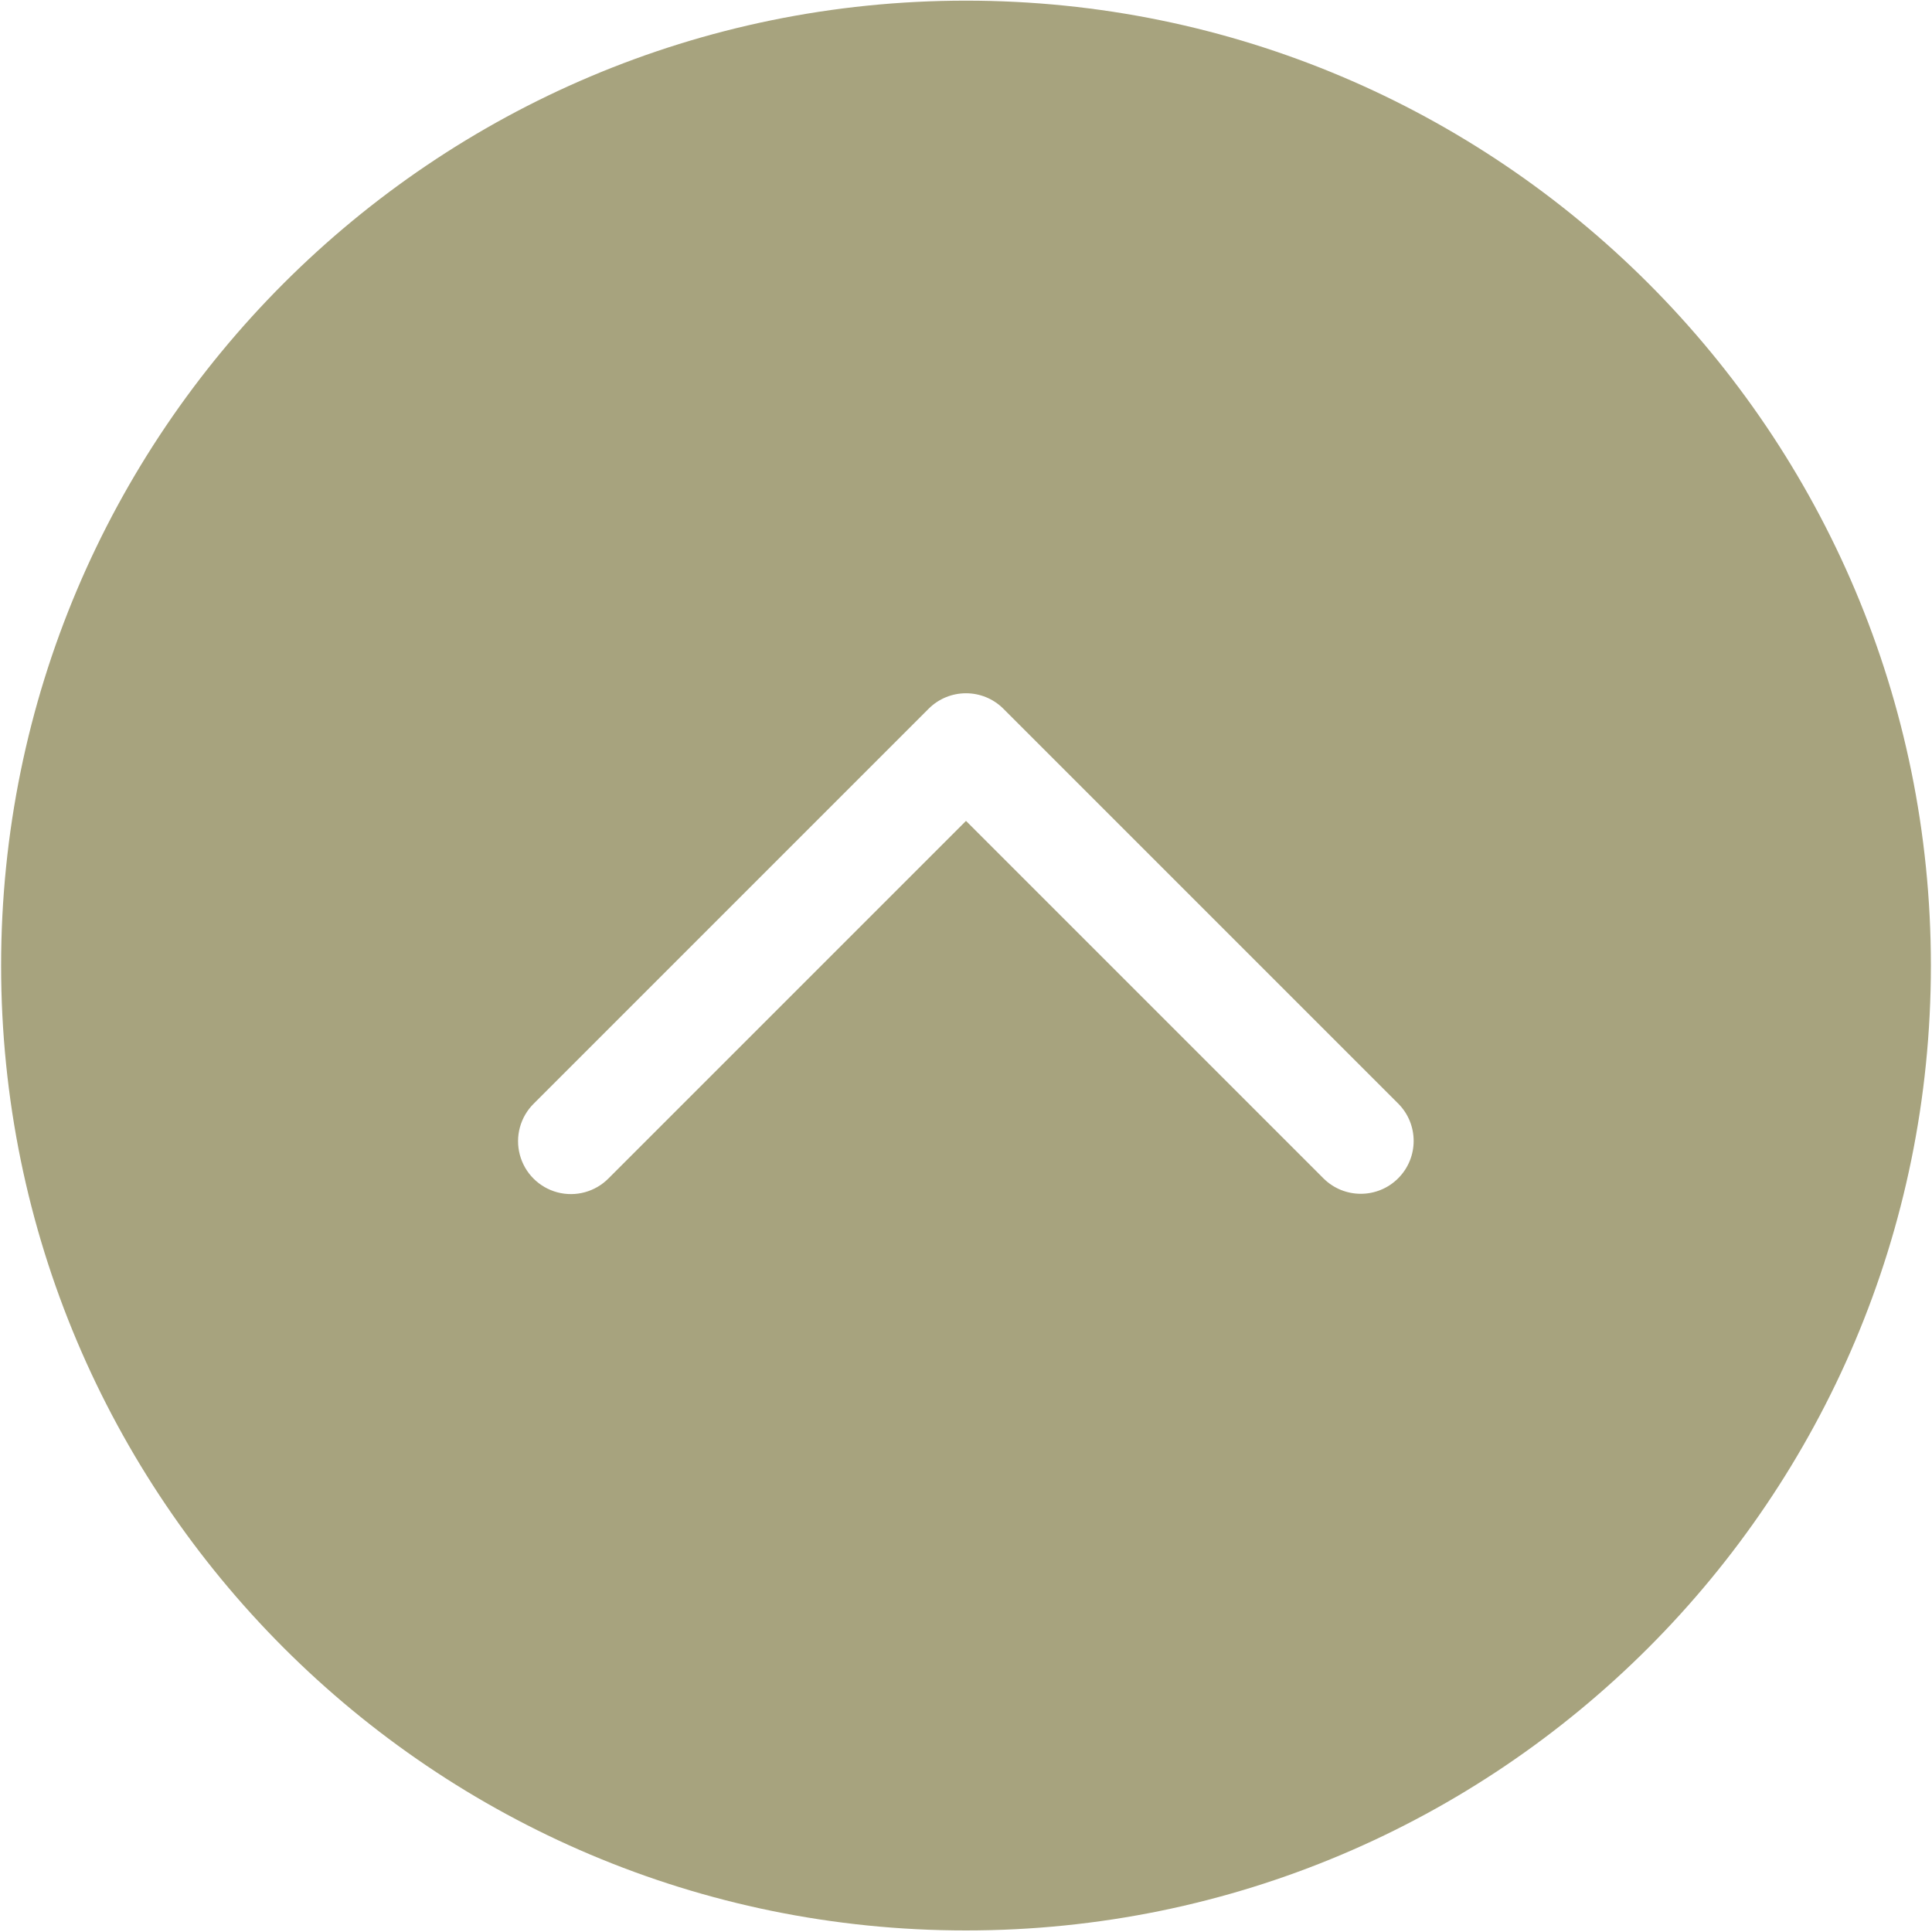 <?xml version="1.0" encoding="UTF-8"?>
<svg width="80px" height="80px" viewBox="0 0 80 80" version="1.1" xmlns="http://www.w3.org/2000/svg" xmlns:xlink="http://www.w3.org/1999/xlink">
    <!-- Generator: Sketch 46.1 (44463) - http://www.bohemiancoding.com/sketch -->
    <title>scroll_top</title>
    <desc>Created with Sketch.</desc>
    <defs></defs>
    <g id="Page-1" stroke="none" stroke-width="1" fill="none" fill-rule="evenodd">
        <g id="scroll_top" fill-rule="nonzero" fill="#A7A37E">
            <g id="21Artboard-1">
                <path d="M40,0.027 C17.934,0.027 0.046,17.916 0.046,39.982 C0.046,62.048 17.934,79.936 40,79.936 C62.066,79.936 79.954,62.048 79.954,39.982 C79.954,17.916 62.066,0.027 40,0.027 Z M57.895,48.791 C57.04,49.646 55.654,49.646 54.799,48.791 L40,33.992 L25.201,48.791 C24.65,49.351 23.84,49.573 23.08,49.372 C22.32,49.17 21.726,48.577 21.525,47.816 C21.323,47.056 21.545,46.246 22.105,45.695 L38.452,29.348 C39.307,28.493 40.693,28.493 41.548,29.348 L57.895,45.695 C58.75,46.55 58.75,47.936 57.895,48.791 L57.895,48.791 Z" id="Shape"></path>
            </g>
        </g>
    </g>
</svg>